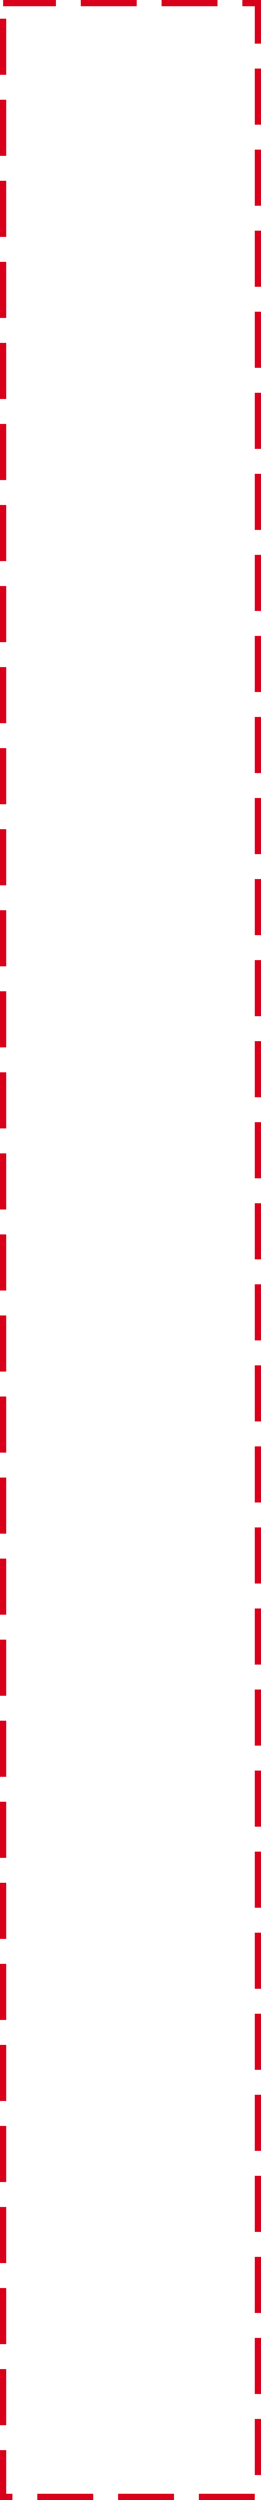 ﻿<?xml version="1.0" encoding="utf-8"?>
<svg version="1.1" xmlns:xlink="http://www.w3.org/1999/xlink" width="42px" height="401px" xmlns="http://www.w3.org/2000/svg">
  <g transform="matrix(1 0 0 1 -1199 -241 )">
    <path d="M 1200 242  L 1240 242  L 1240 641  L 1200 641  L 1200 242  Z " fill-rule="nonzero" fill="#f2f2f2" stroke="none" fill-opacity="0" />
    <path d="M 1199.5 241.5  L 1240.5 241.5  L 1240.5 641.5  L 1199.5 641.5  L 1199.5 241.5  Z " stroke-width="1" stroke-dasharray="9,4" stroke="#d9001b" fill="none" stroke-dashoffset="0.5" />
  </g>
</svg>